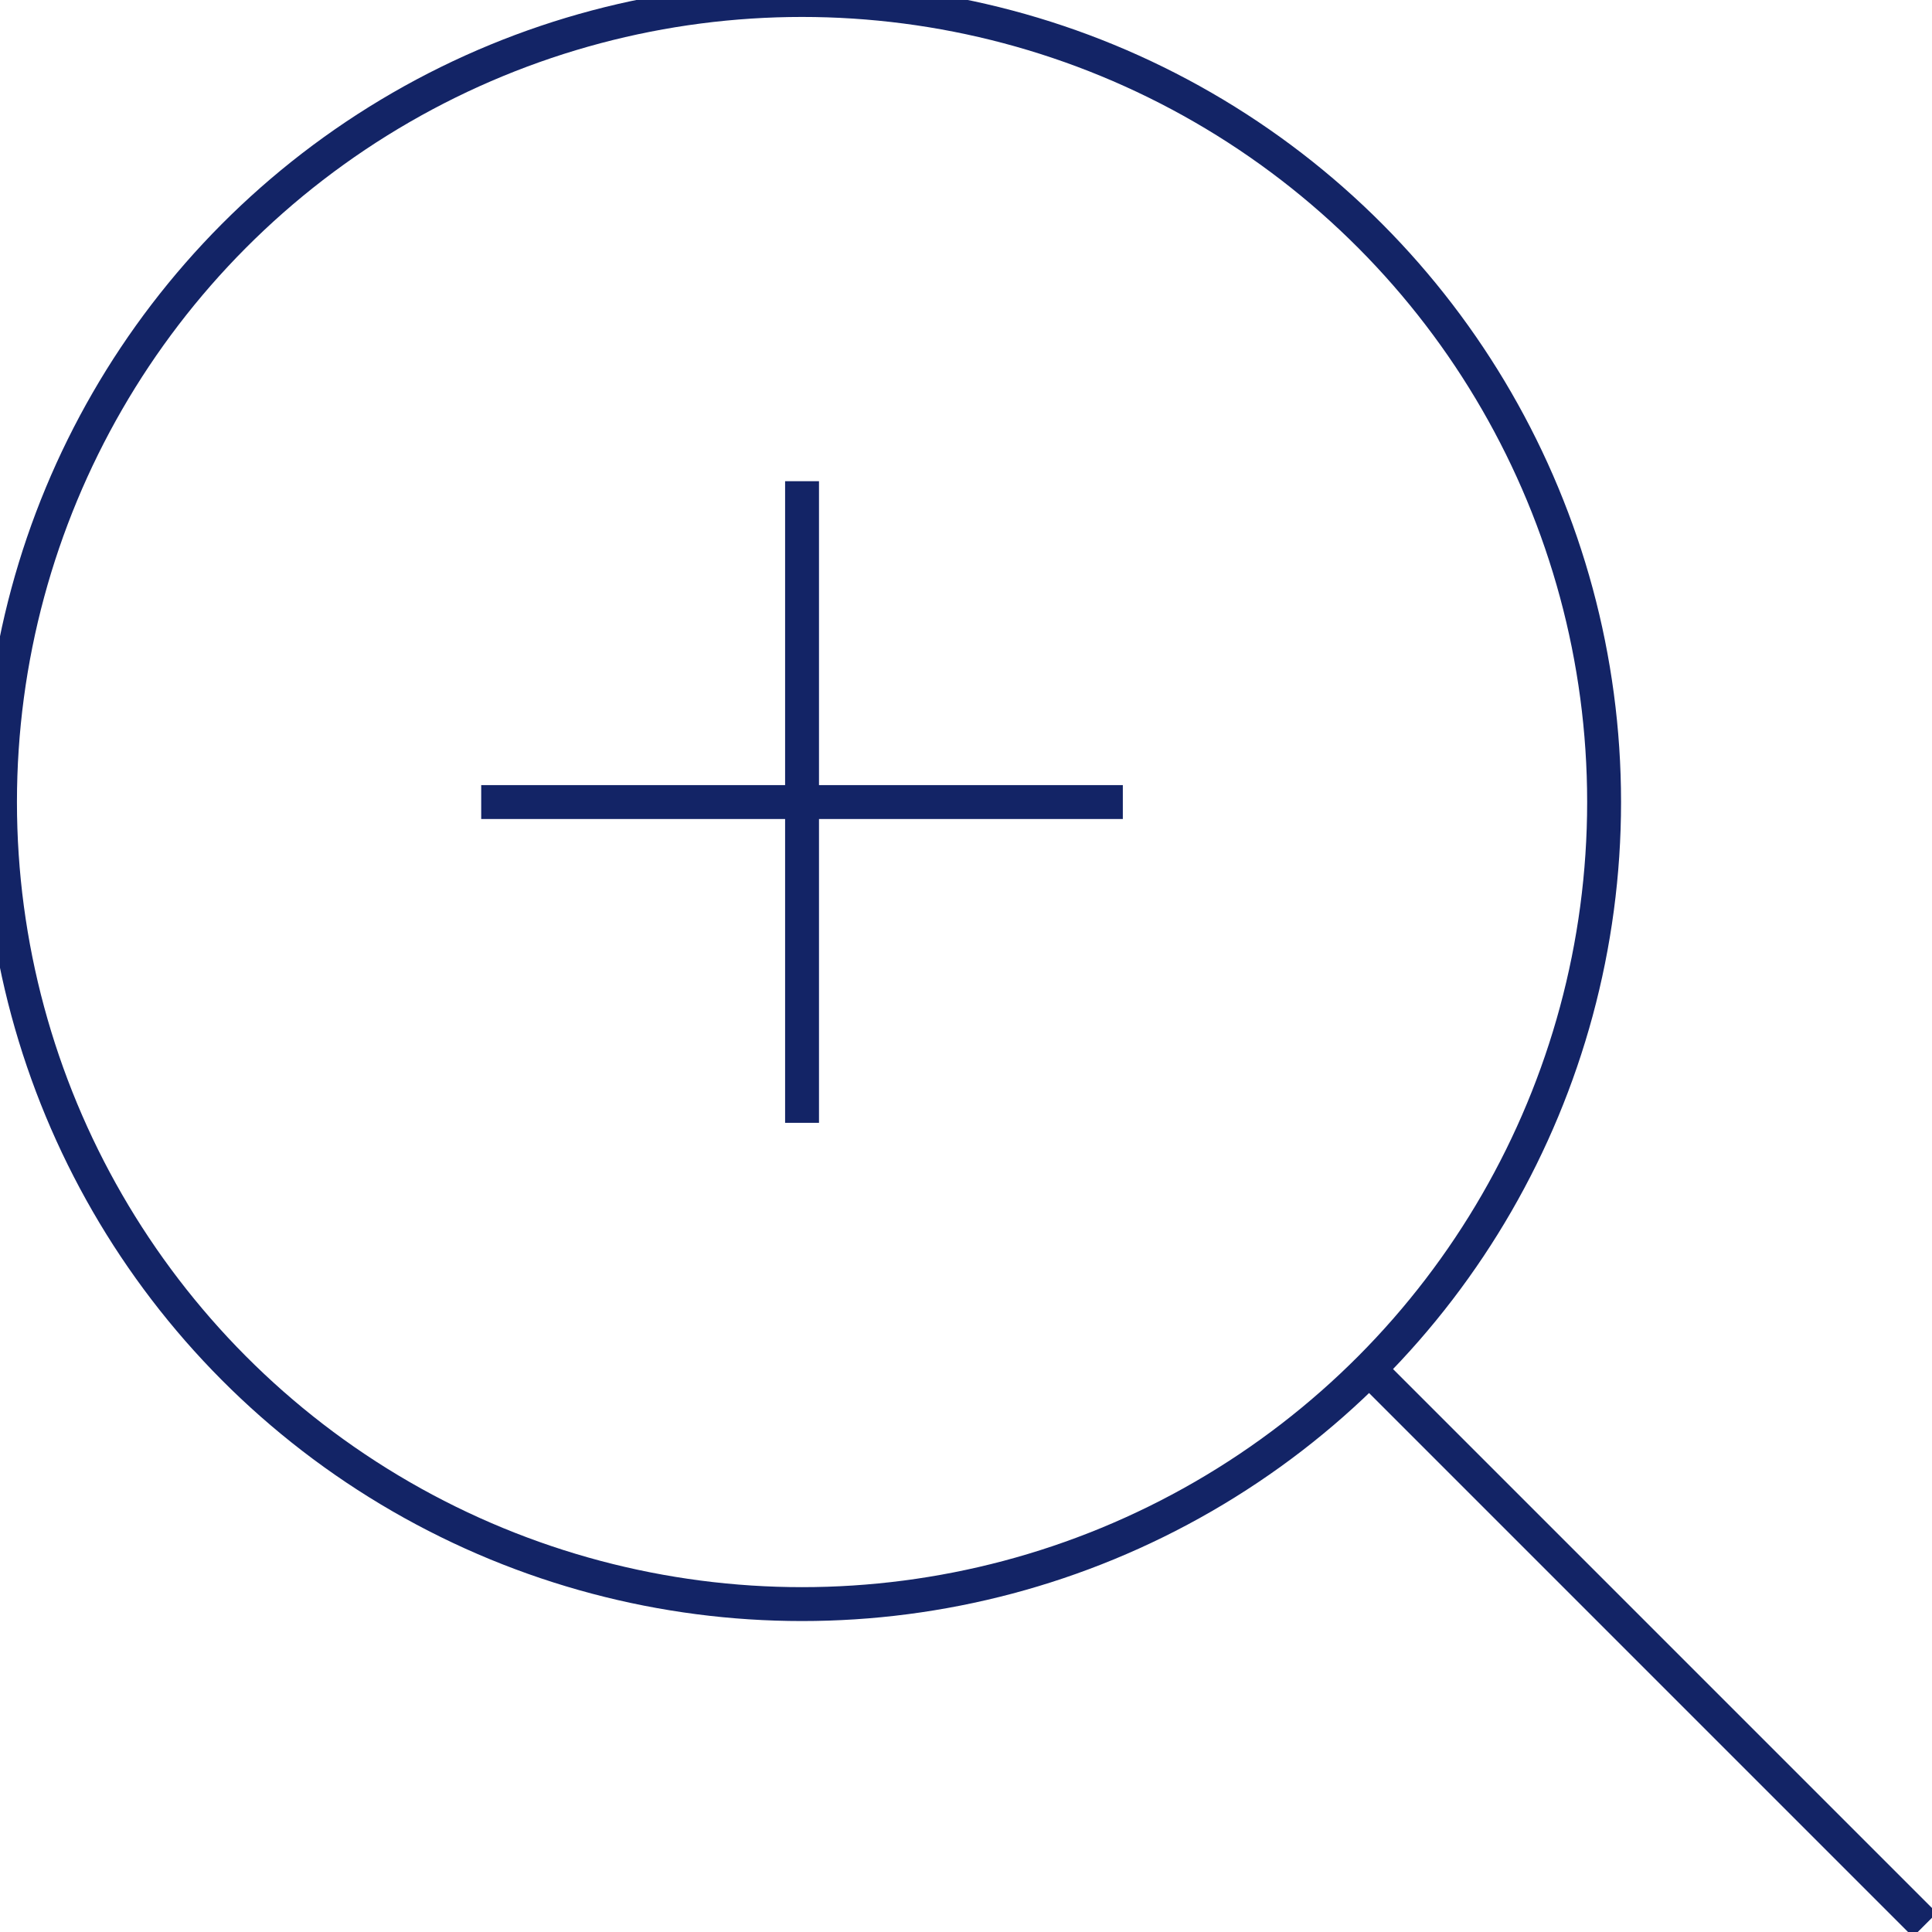 <svg xmlns="http://www.w3.org/2000/svg" width="57" height="57" viewBox="0 0 57 57">
    <g fill="none" fill-rule="evenodd">
        <path d="M0 0H56.79V56.79H0z"/>
        <g stroke="#132466" stroke-linejoin="round">
            <circle cx="23.663" cy="23.663" r="23.663"/>
            <path d="M56.79 56.79L40.384 40.384M23.663 14.197L23.663 33.127M14.197 23.663L33.127 23.663"/>
        </g>
    </g>
</svg>
